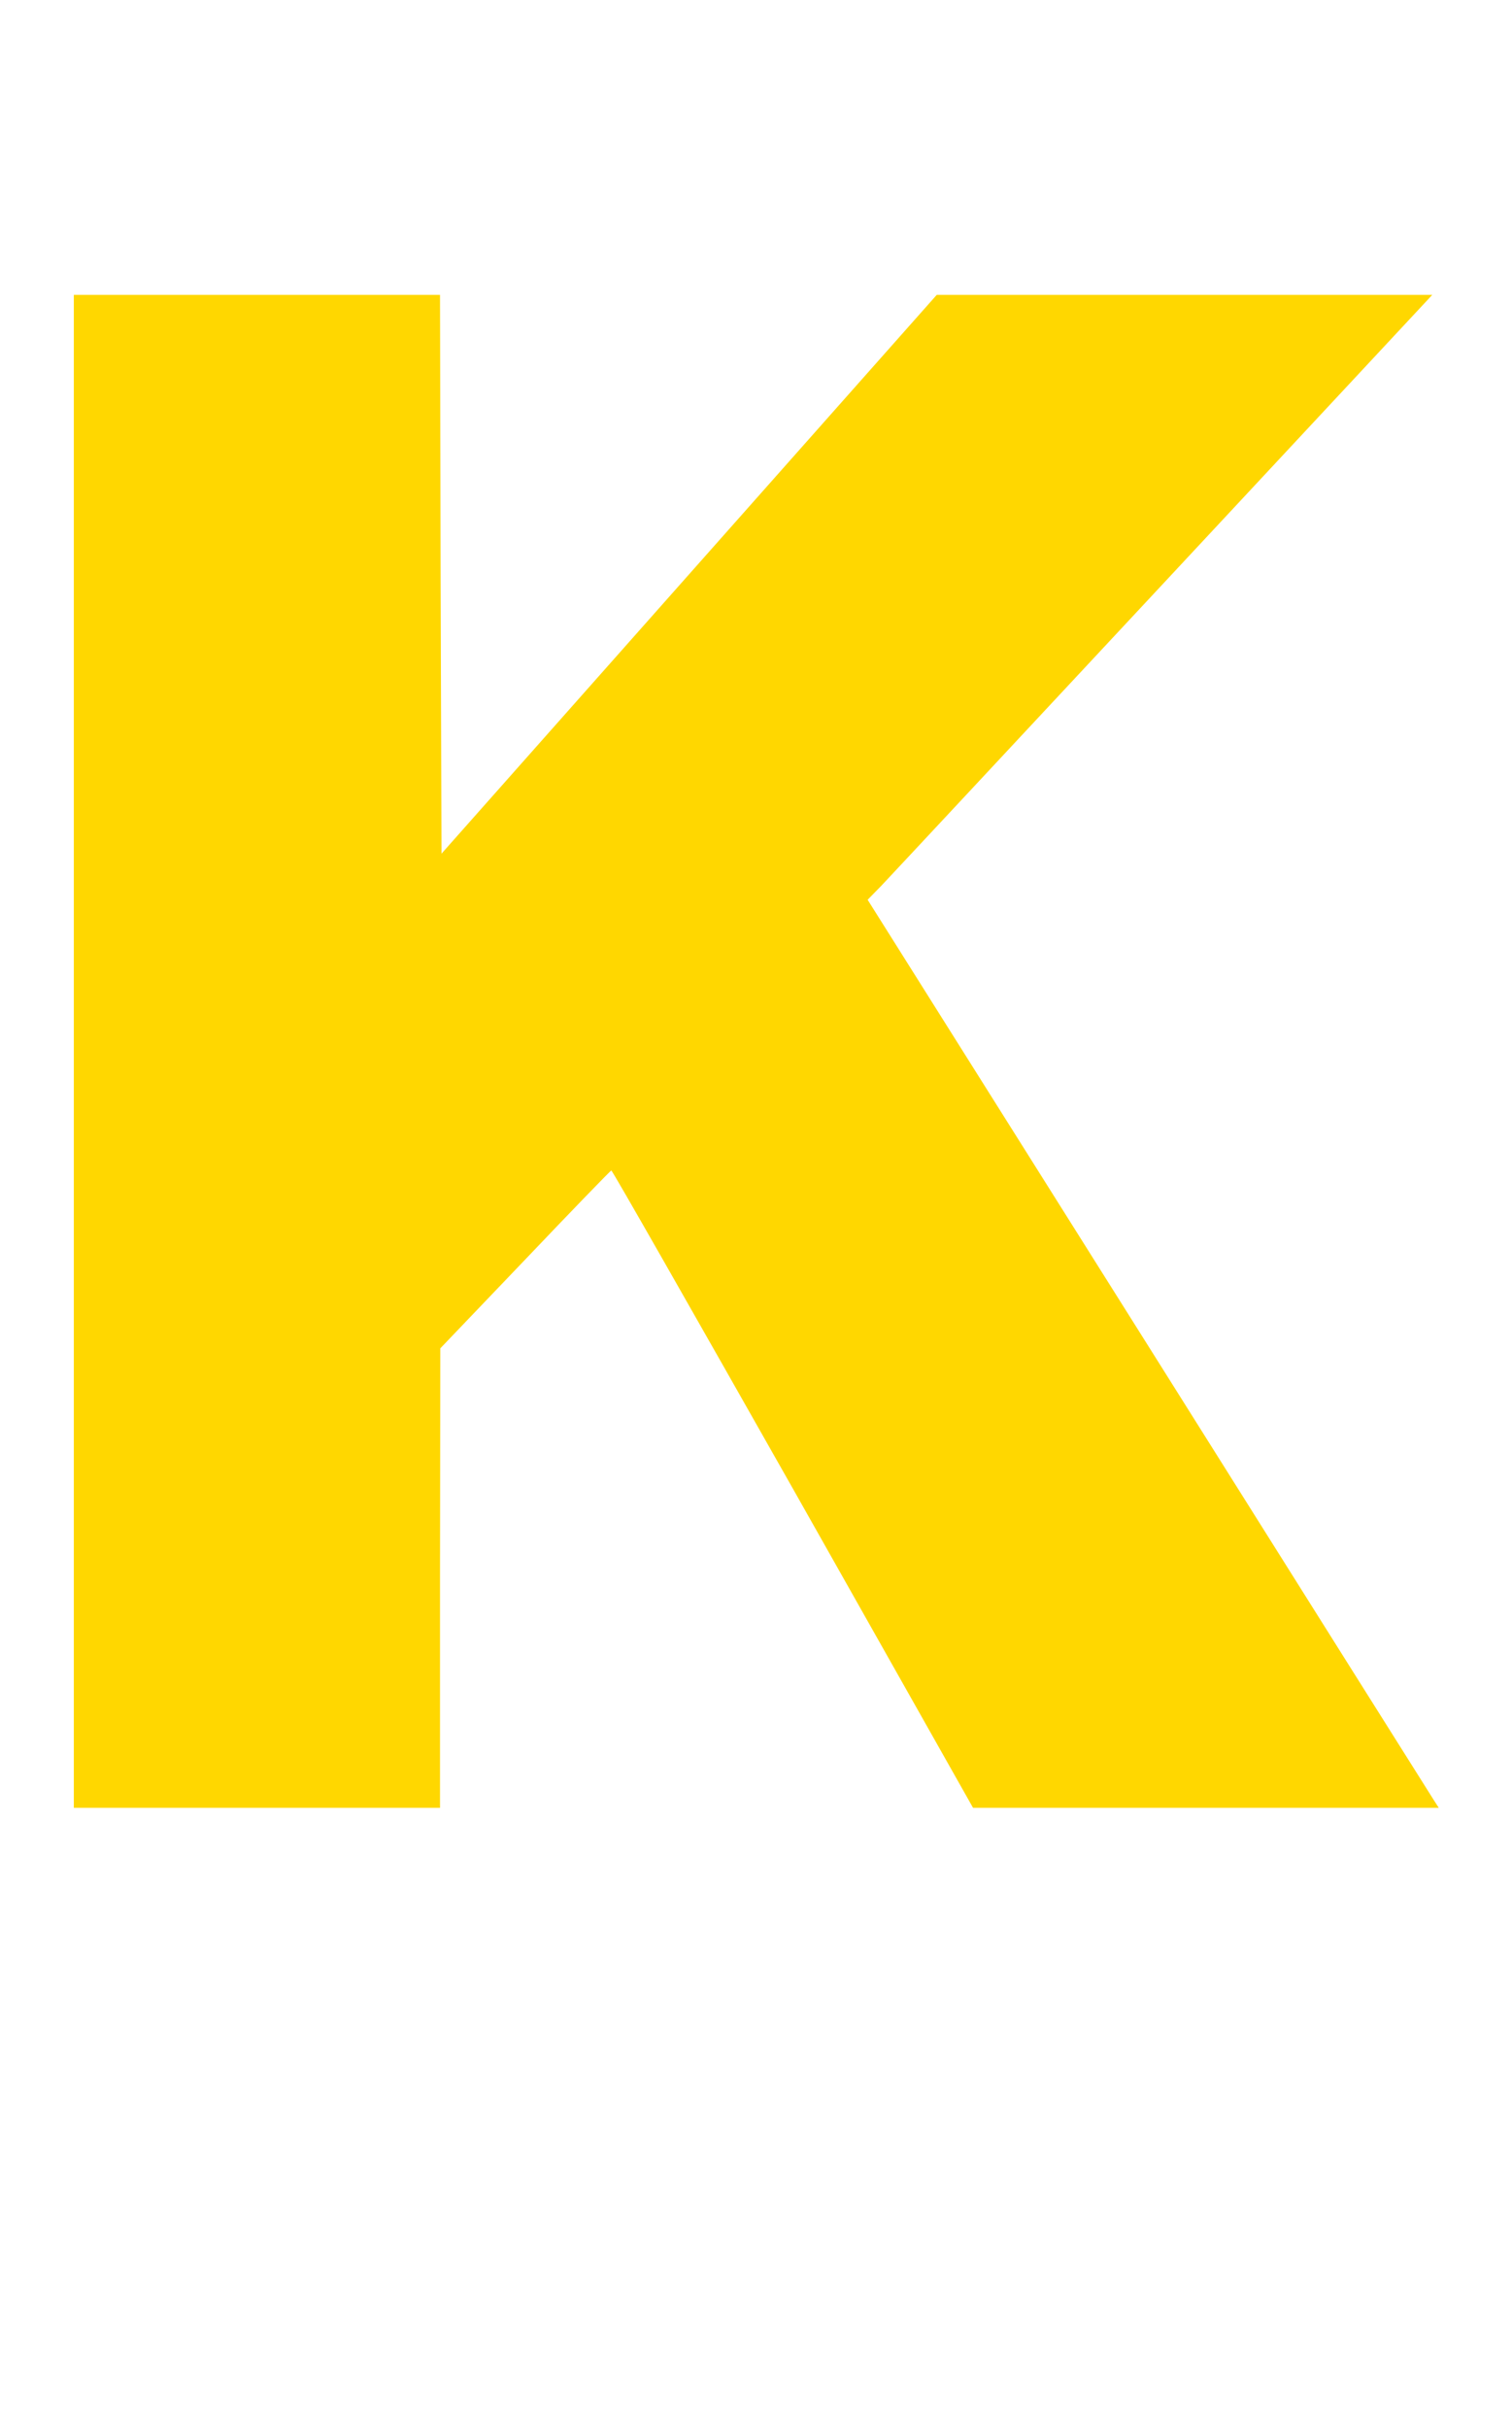 <?xml version="1.0" standalone="no"?>
<!DOCTYPE svg PUBLIC "-//W3C//DTD SVG 20010904//EN"
 "http://www.w3.org/TR/2001/REC-SVG-20010904/DTD/svg10.dtd">
<svg
        version="1.0"
        xmlns="http://www.w3.org/2000/svg"
        width="559pt" height="897pt"
        viewBox="0 0 512 512"
        preserveAspectRatio="xMidYMid meet"
        
      >
        <g
          className="svg-container"
        
          transform="translate(0 457) scale(.1 -.1)"
          fill="#ffd700"
          stroke="none"
        >
          <path
            d="M250 2560 l0 -2560 620 0 620 0 0 778 1 777 287 300 c157 165 289
301 292 302 3 1 279 -484 615 -1077 l610 -1080 789 0 788 0 -16 25 c-9 14
-444 705 -967 1537 l-951 1511 45 46 c24 25 454 486 956 1024 l911 977 -839 0
-839 0 -839 -946 -838 -945 -3 945 -2 946 -620 0 -620 0 0 -2560z"
          />
        </g>
      </svg>